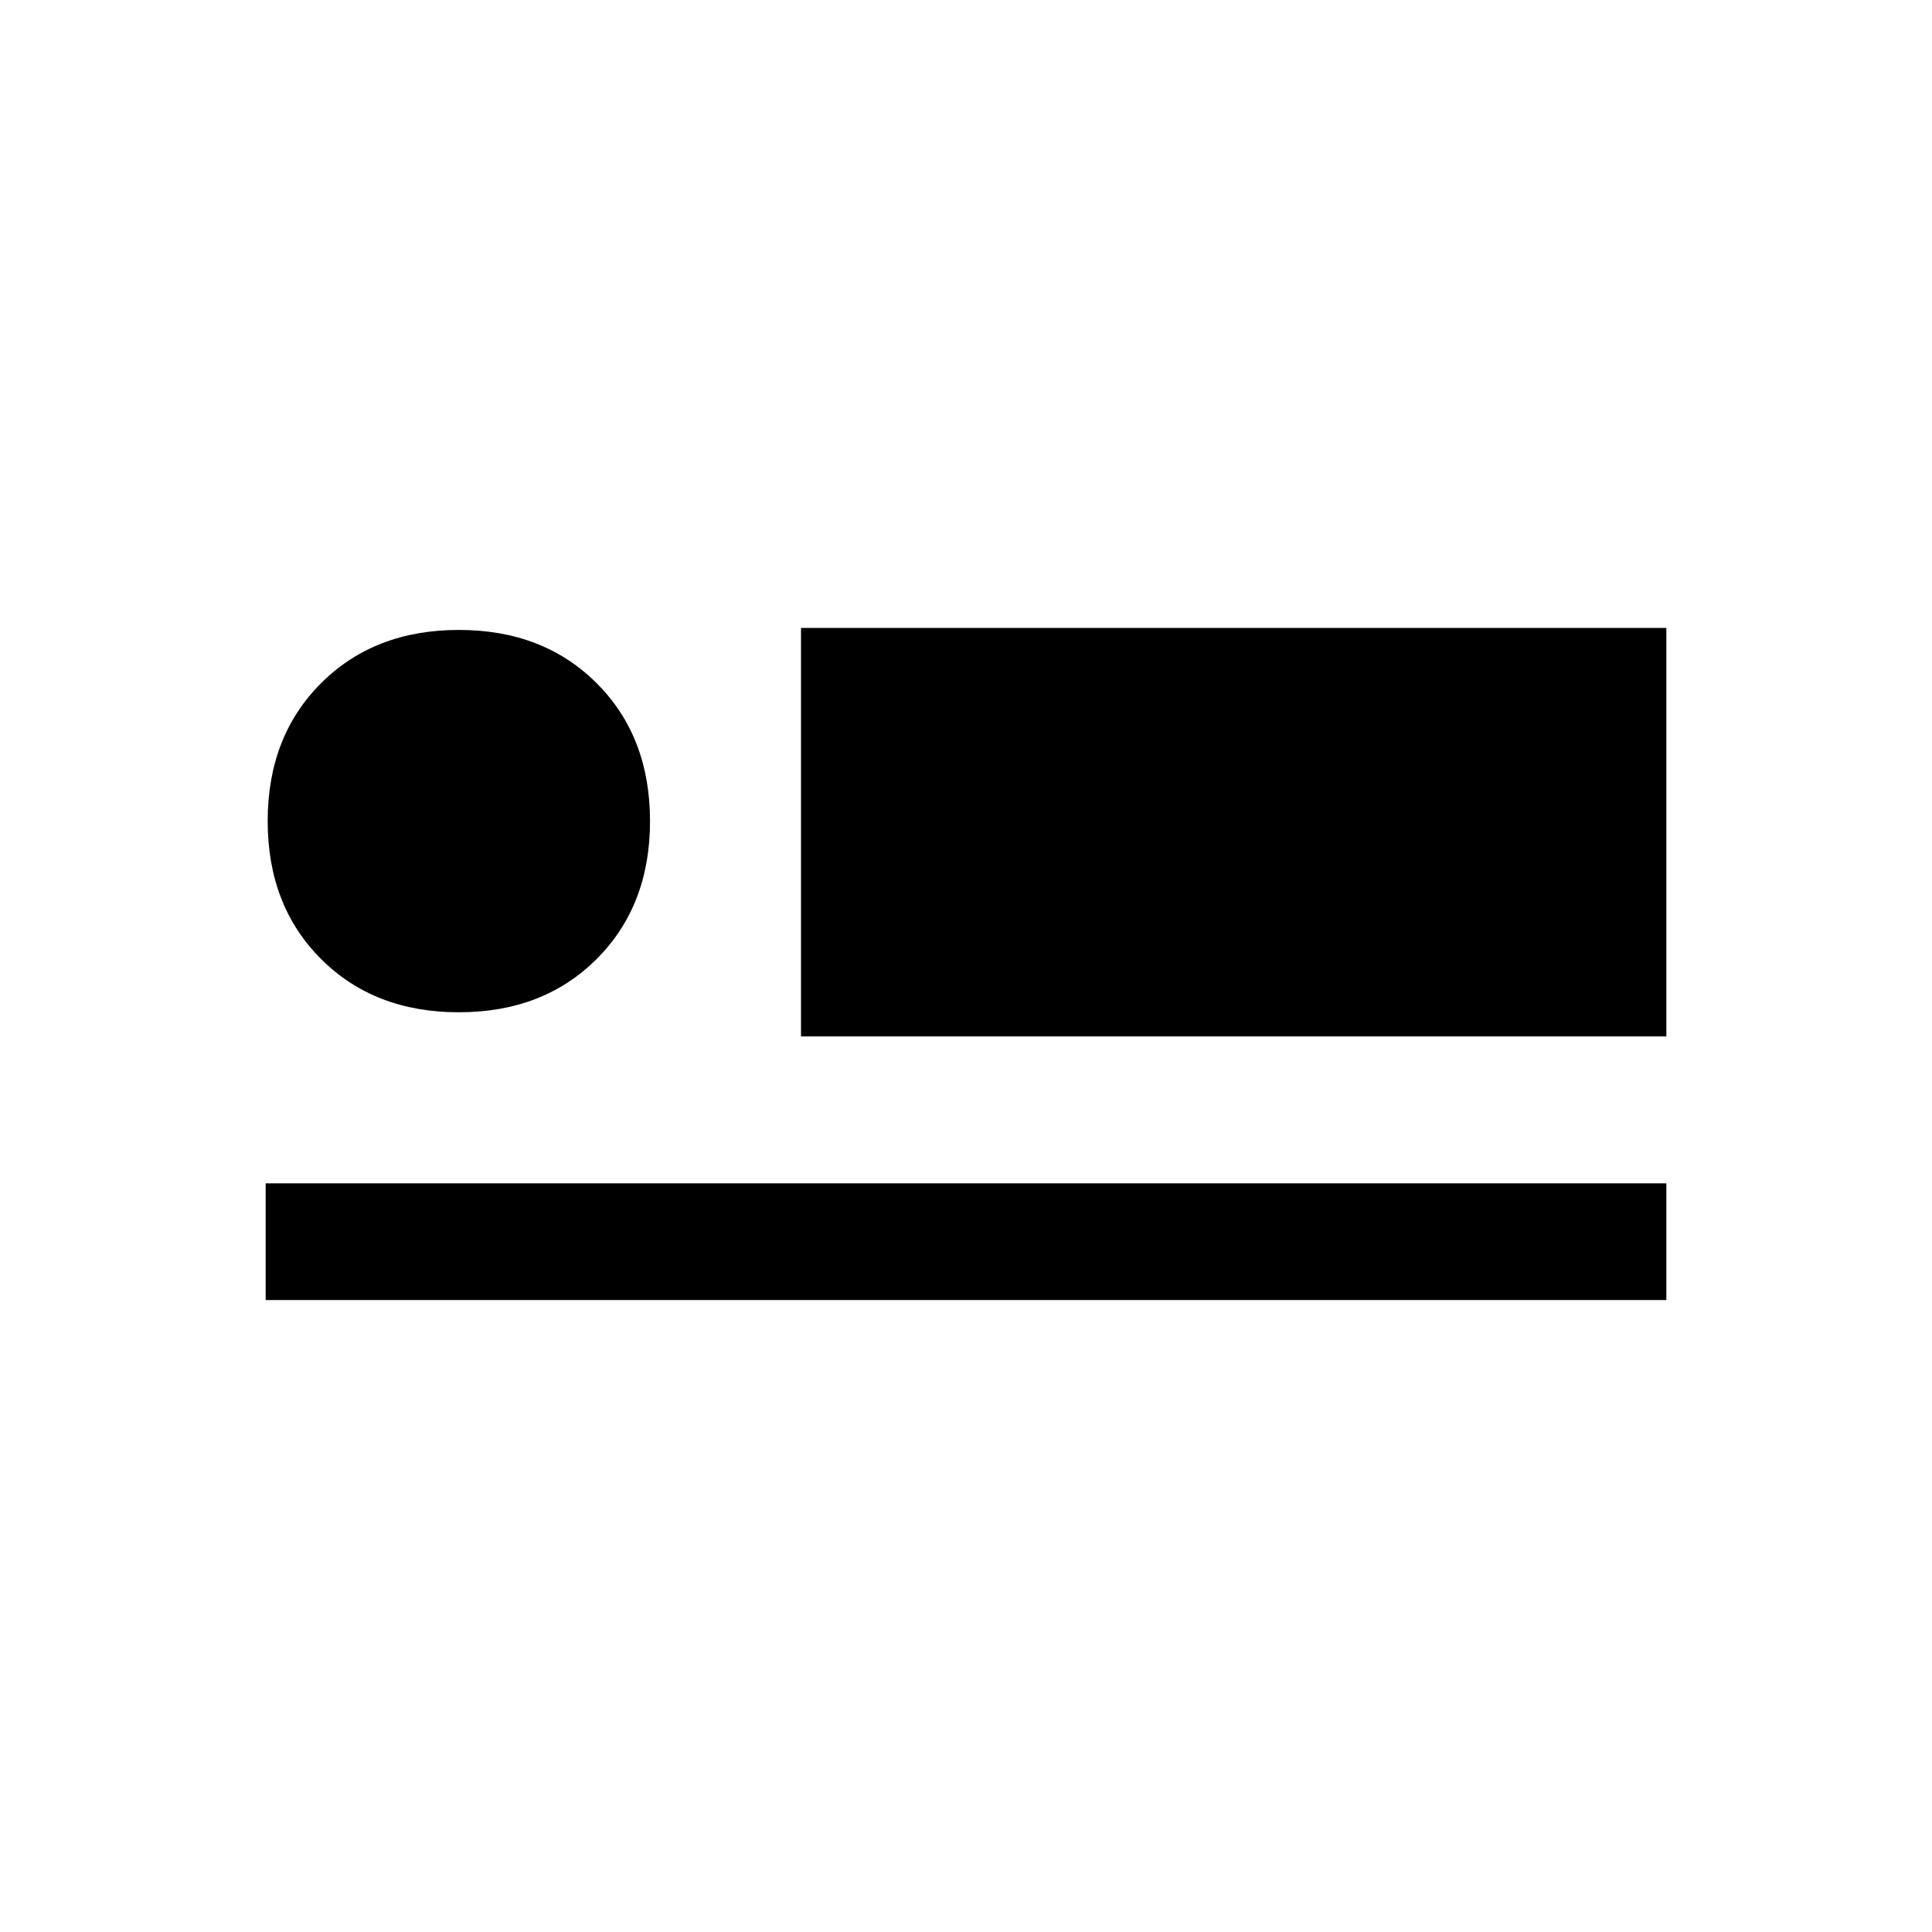 <svg xmlns="http://www.w3.org/2000/svg" height="20" width="20"><path d="M8.292 10.729V6.5h8.958v4.229ZM2.75 13.458V12.25h14.5v1.208Zm2-2.979q-.875 0-1.427-.552T2.771 8.5q0-.875.552-1.427t1.427-.552q.875 0 1.427.552T6.729 8.5q0 .875-.552 1.427t-1.427.552Z"/></svg>